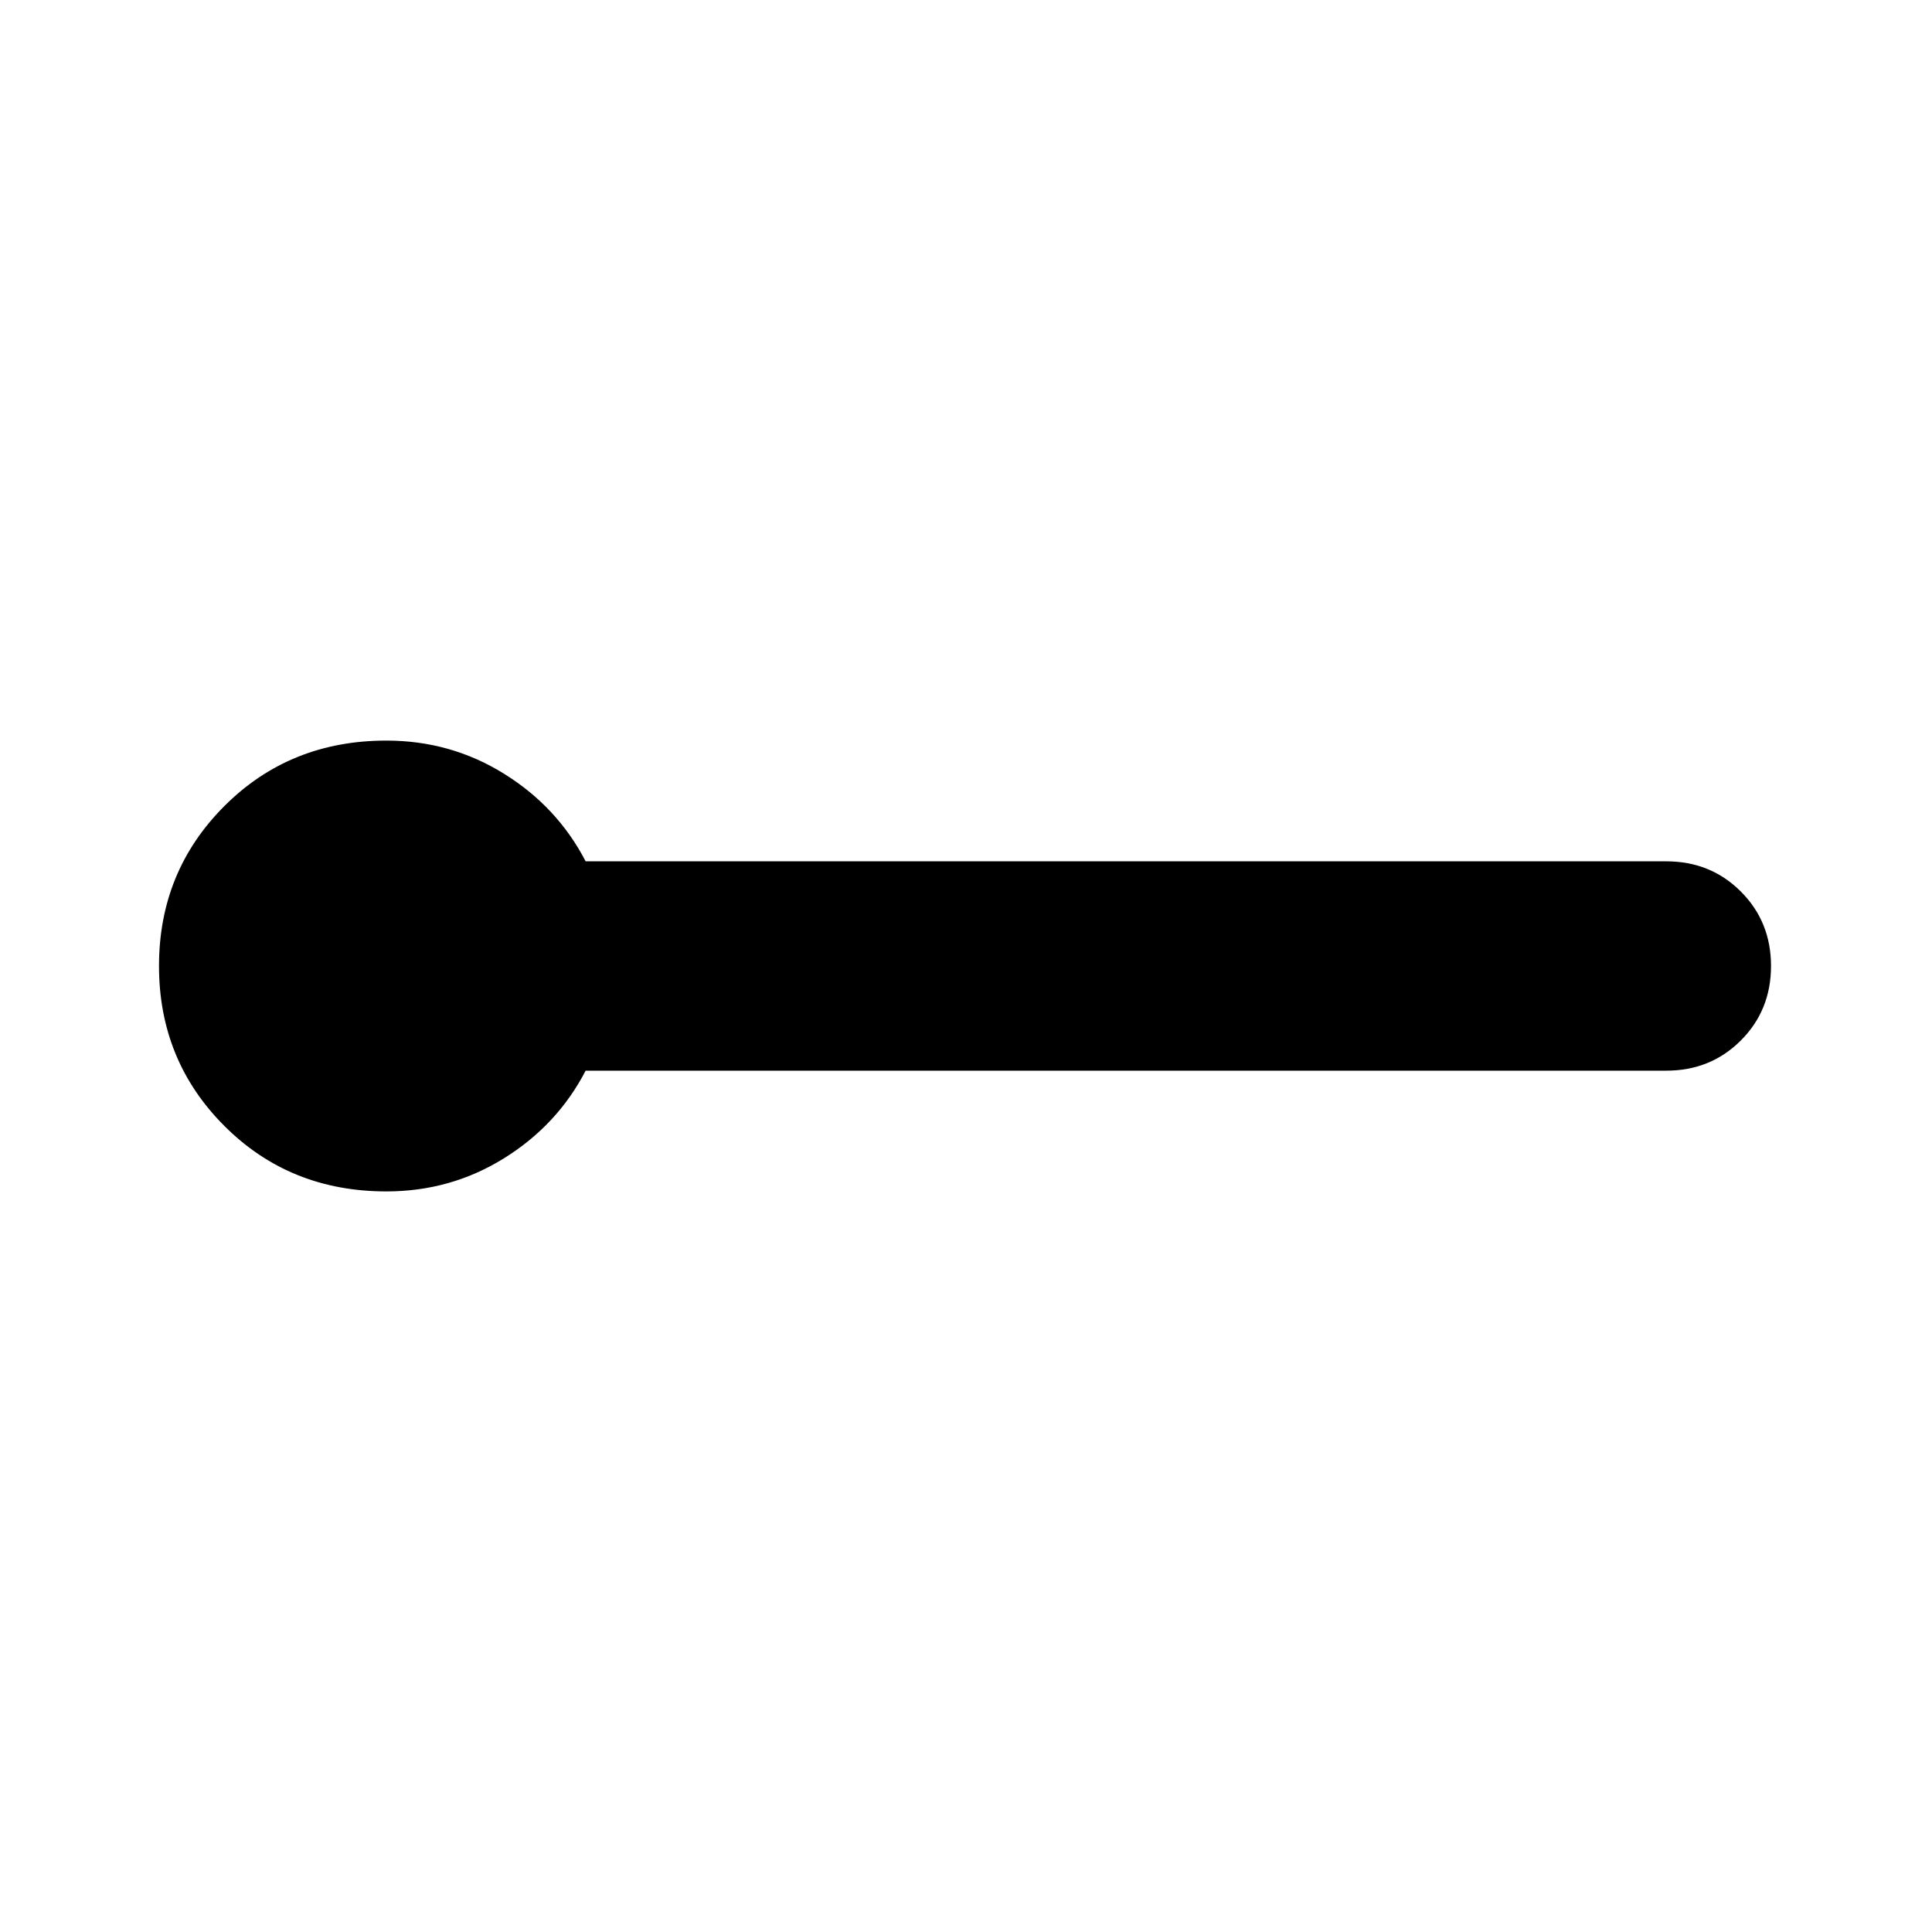 <svg xmlns="http://www.w3.org/2000/svg" height="40" width="40"><path d="M8 24.667q-2 0-3.354-1.355Q3.292 21.958 3.292 20q0-1.958 1.354-3.312Q6 15.333 8 15.333q1.333 0 2.438.688 1.104.687 1.687 1.812H34.5q.917 0 1.542.625T36.667 20q0 .917-.625 1.542t-1.542.625H12.125q-.583 1.125-1.687 1.812-1.105.688-2.438.688Z"/></svg>